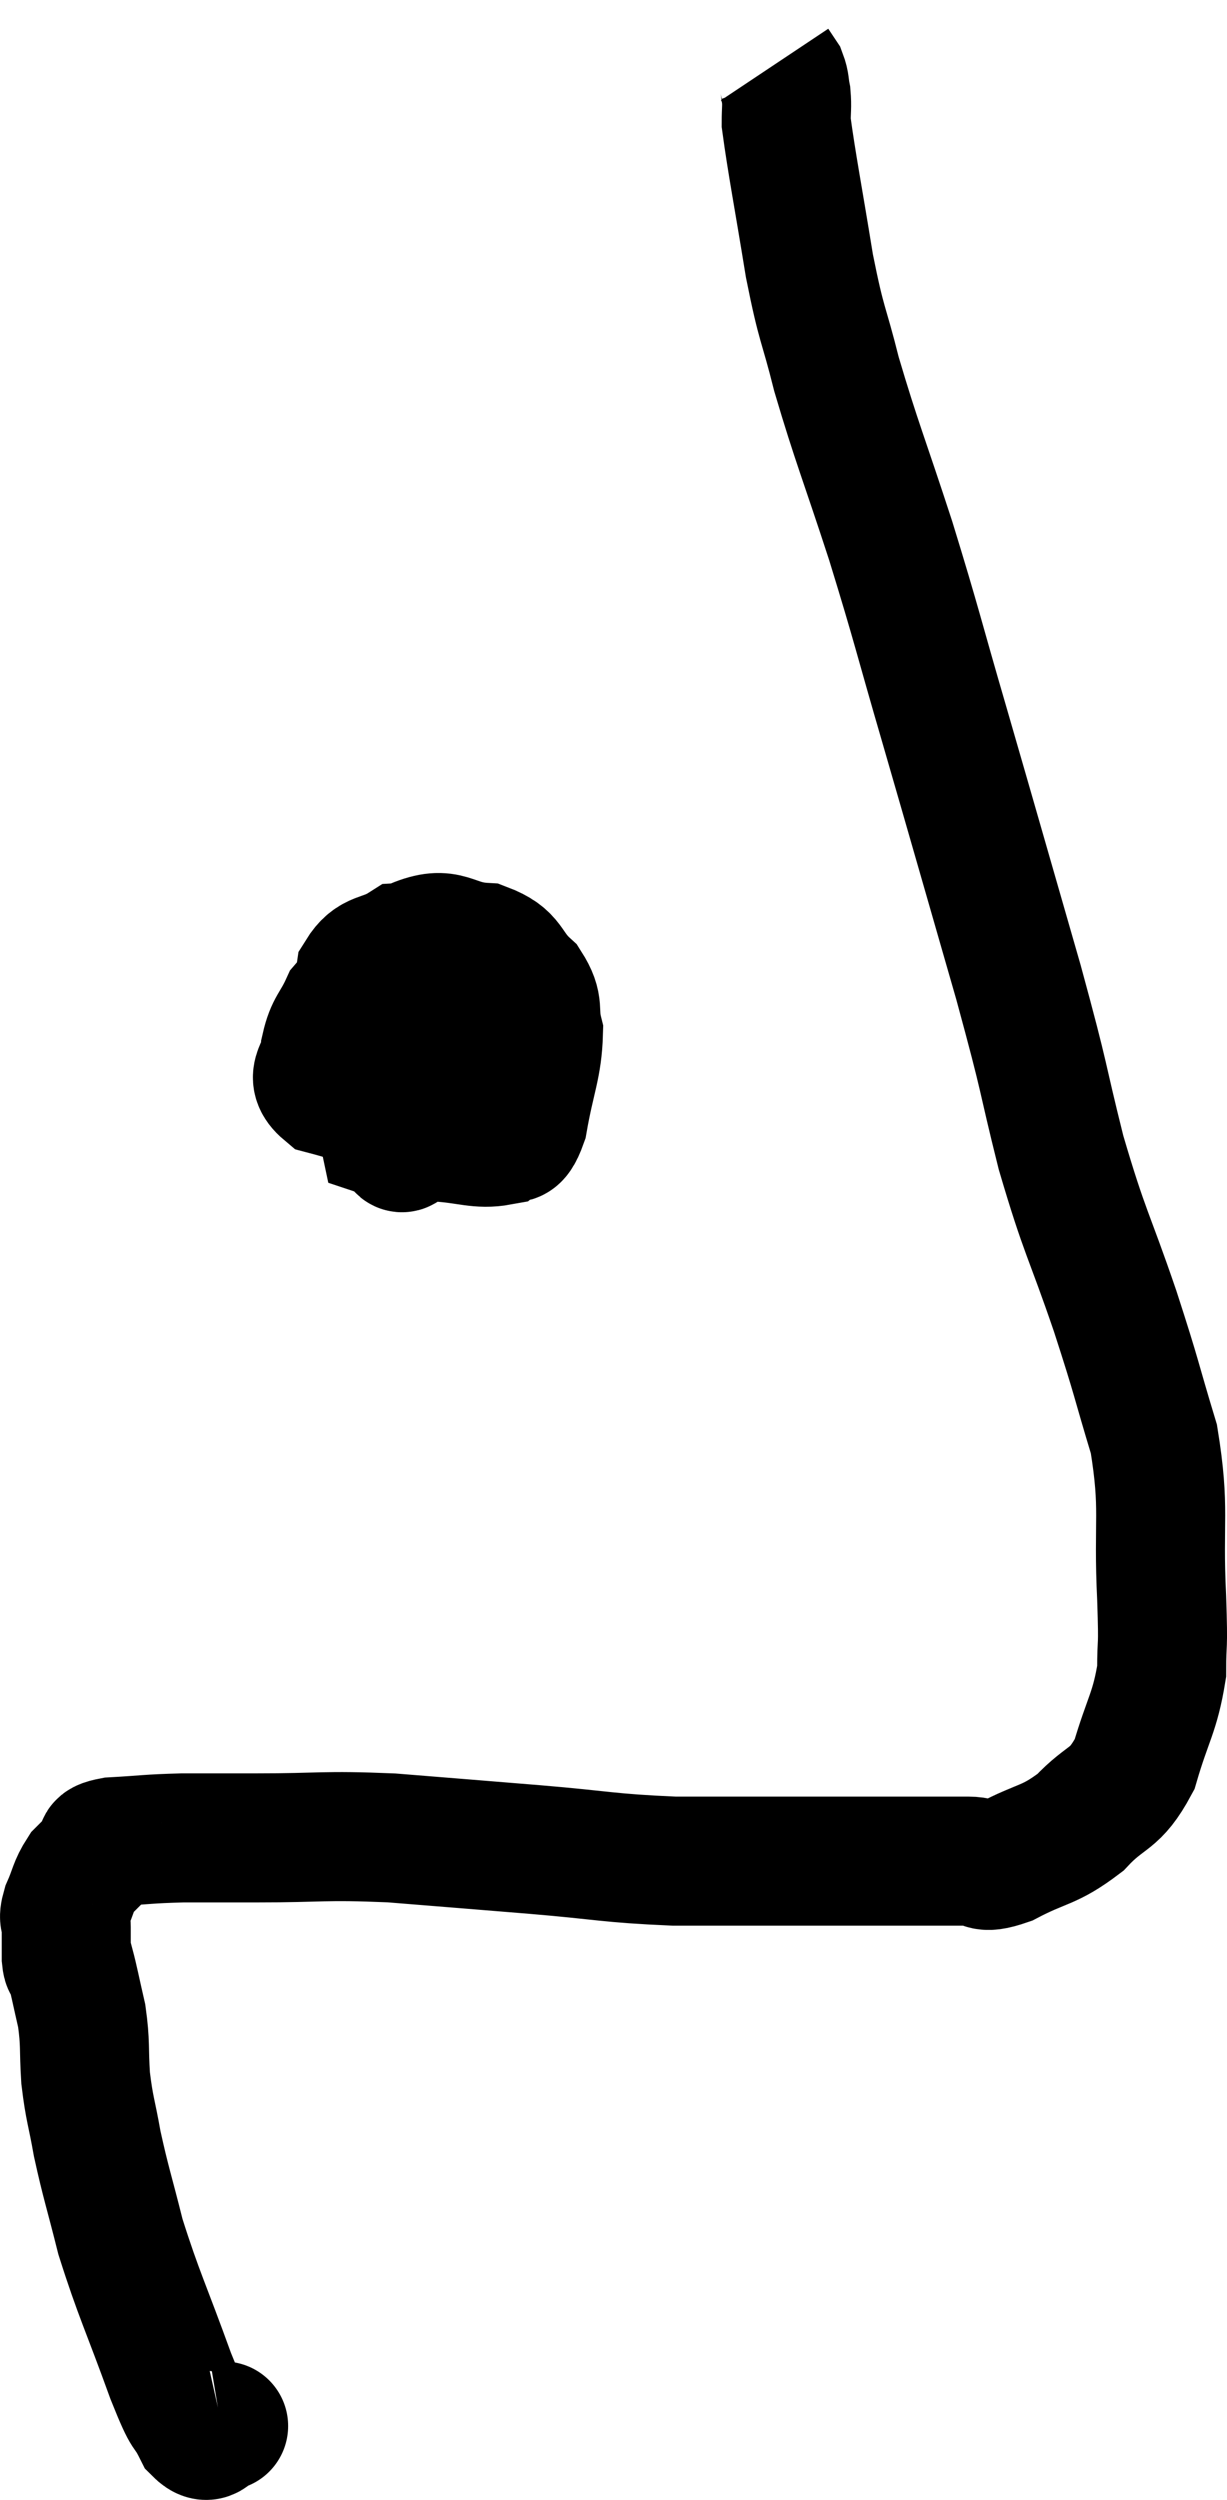 <svg xmlns="http://www.w3.org/2000/svg" viewBox="8.213 6.74 19.02 38.739" width="19.02" height="38.739"><path d="M 11.64 44.34 C 11.64 44.34, 11.73 44.325, 11.64 44.34 C 11.46 44.37, 11.475 44.595, 11.28 44.4 C 11.07 43.98, 11.16 44.31, 10.86 43.56 C 10.47 42.48, 10.365 42.3, 10.08 41.4 C 9.9 40.68, 9.855 40.575, 9.72 39.96 C 9.63 39.45, 9.6 39.435, 9.54 38.94 C 9.51 38.46, 9.54 38.415, 9.48 37.98 C 9.39 37.59, 9.36 37.425, 9.3 37.2 C 9.27 37.14, 9.255 37.23, 9.24 37.08 C 9.24 36.84, 9.24 36.795, 9.24 36.6 C 9.24 36.45, 9.18 36.51, 9.24 36.3 C 9.36 36.03, 9.345 35.97, 9.48 35.76 C 9.63 35.61, 9.66 35.58, 9.78 35.46 C 9.87 35.37, 9.645 35.34, 9.96 35.28 C 10.5 35.25, 10.485 35.235, 11.04 35.22 C 11.61 35.22, 11.37 35.22, 12.18 35.22 C 13.23 35.22, 13.2 35.175, 14.28 35.22 C 15.39 35.31, 15.405 35.31, 16.5 35.4 C 17.58 35.49, 17.625 35.535, 18.66 35.58 C 19.65 35.58, 19.815 35.58, 20.64 35.58 C 21.3 35.58, 21.315 35.58, 21.96 35.58 C 22.59 35.58, 22.755 35.58, 23.22 35.58 C 23.52 35.58, 23.385 35.73, 23.82 35.58 C 24.39 35.28, 24.465 35.355, 24.96 34.98 C 25.38 34.53, 25.485 34.665, 25.8 34.08 C 26.01 33.36, 26.115 33.285, 26.22 32.64 C 26.22 32.07, 26.25 32.4, 26.22 31.5 C 26.16 30.27, 26.28 30.15, 26.1 29.04 C 25.8 28.05, 25.86 28.17, 25.5 27.06 C 25.08 25.83, 25.035 25.875, 24.66 24.6 C 24.33 23.28, 24.45 23.61, 24 21.96 C 23.43 19.98, 23.355 19.71, 22.86 18 C 22.44 16.56, 22.44 16.485, 22.02 15.12 C 21.6 13.83, 21.495 13.605, 21.18 12.54 C 20.97 11.7, 20.955 11.835, 20.76 10.86 C 20.58 9.75, 20.49 9.3, 20.4 8.64 C 20.4 8.43, 20.415 8.4, 20.4 8.22 C 20.37 8.07, 20.385 8.04, 20.34 7.92 L 20.22 7.74" fill="none" stroke="black" stroke-width="2"></path><path d="M 15.3 21.78 C 14.85 22.17, 14.685 22.125, 14.4 22.56 C 14.28 23.04, 14.22 23.085, 14.16 23.52 C 14.16 23.91, 14.115 24.09, 14.16 24.3 C 14.25 24.33, 14.25 24.33, 14.34 24.36 C 14.43 24.39, 14.4 24.675, 14.52 24.42 C 14.67 23.88, 14.745 23.88, 14.82 23.34 C 14.82 22.8, 14.835 22.65, 14.82 22.26 C 14.79 22.02, 14.85 21.99, 14.76 21.78 C 14.61 21.6, 14.7 21.405, 14.46 21.42 C 14.13 21.63, 13.995 21.525, 13.8 21.84 C 13.74 22.26, 13.62 22.2, 13.68 22.68 C 13.86 23.22, 13.71 23.34, 14.04 23.76 C 14.52 24.06, 14.52 24.195, 15 24.36 C 15.48 24.39, 15.63 24.48, 15.96 24.42 C 16.14 24.27, 16.17 24.54, 16.32 24.12 C 16.44 23.43, 16.545 23.265, 16.56 22.74 C 16.47 22.38, 16.59 22.35, 16.38 22.02 C 16.05 21.72, 16.155 21.585, 15.72 21.42 C 15.18 21.39, 15.18 21.135, 14.64 21.36 C 14.1 21.84, 13.905 21.915, 13.56 22.32 C 13.41 22.65, 13.335 22.65, 13.26 22.98 C 13.26 23.31, 12.975 23.4, 13.26 23.64 C 13.83 23.79, 13.92 23.865, 14.4 23.94 C 14.79 23.94, 14.79 24.15, 15.18 23.94 C 15.57 23.52, 15.765 23.31, 15.96 23.1 C 15.96 23.1, 15.96 23.1, 15.96 23.1 C 15.96 23.1, 15.96 23.1, 15.96 23.1 L 15.96 23.1" fill="none" stroke="black" stroke-width="2"></path></svg>